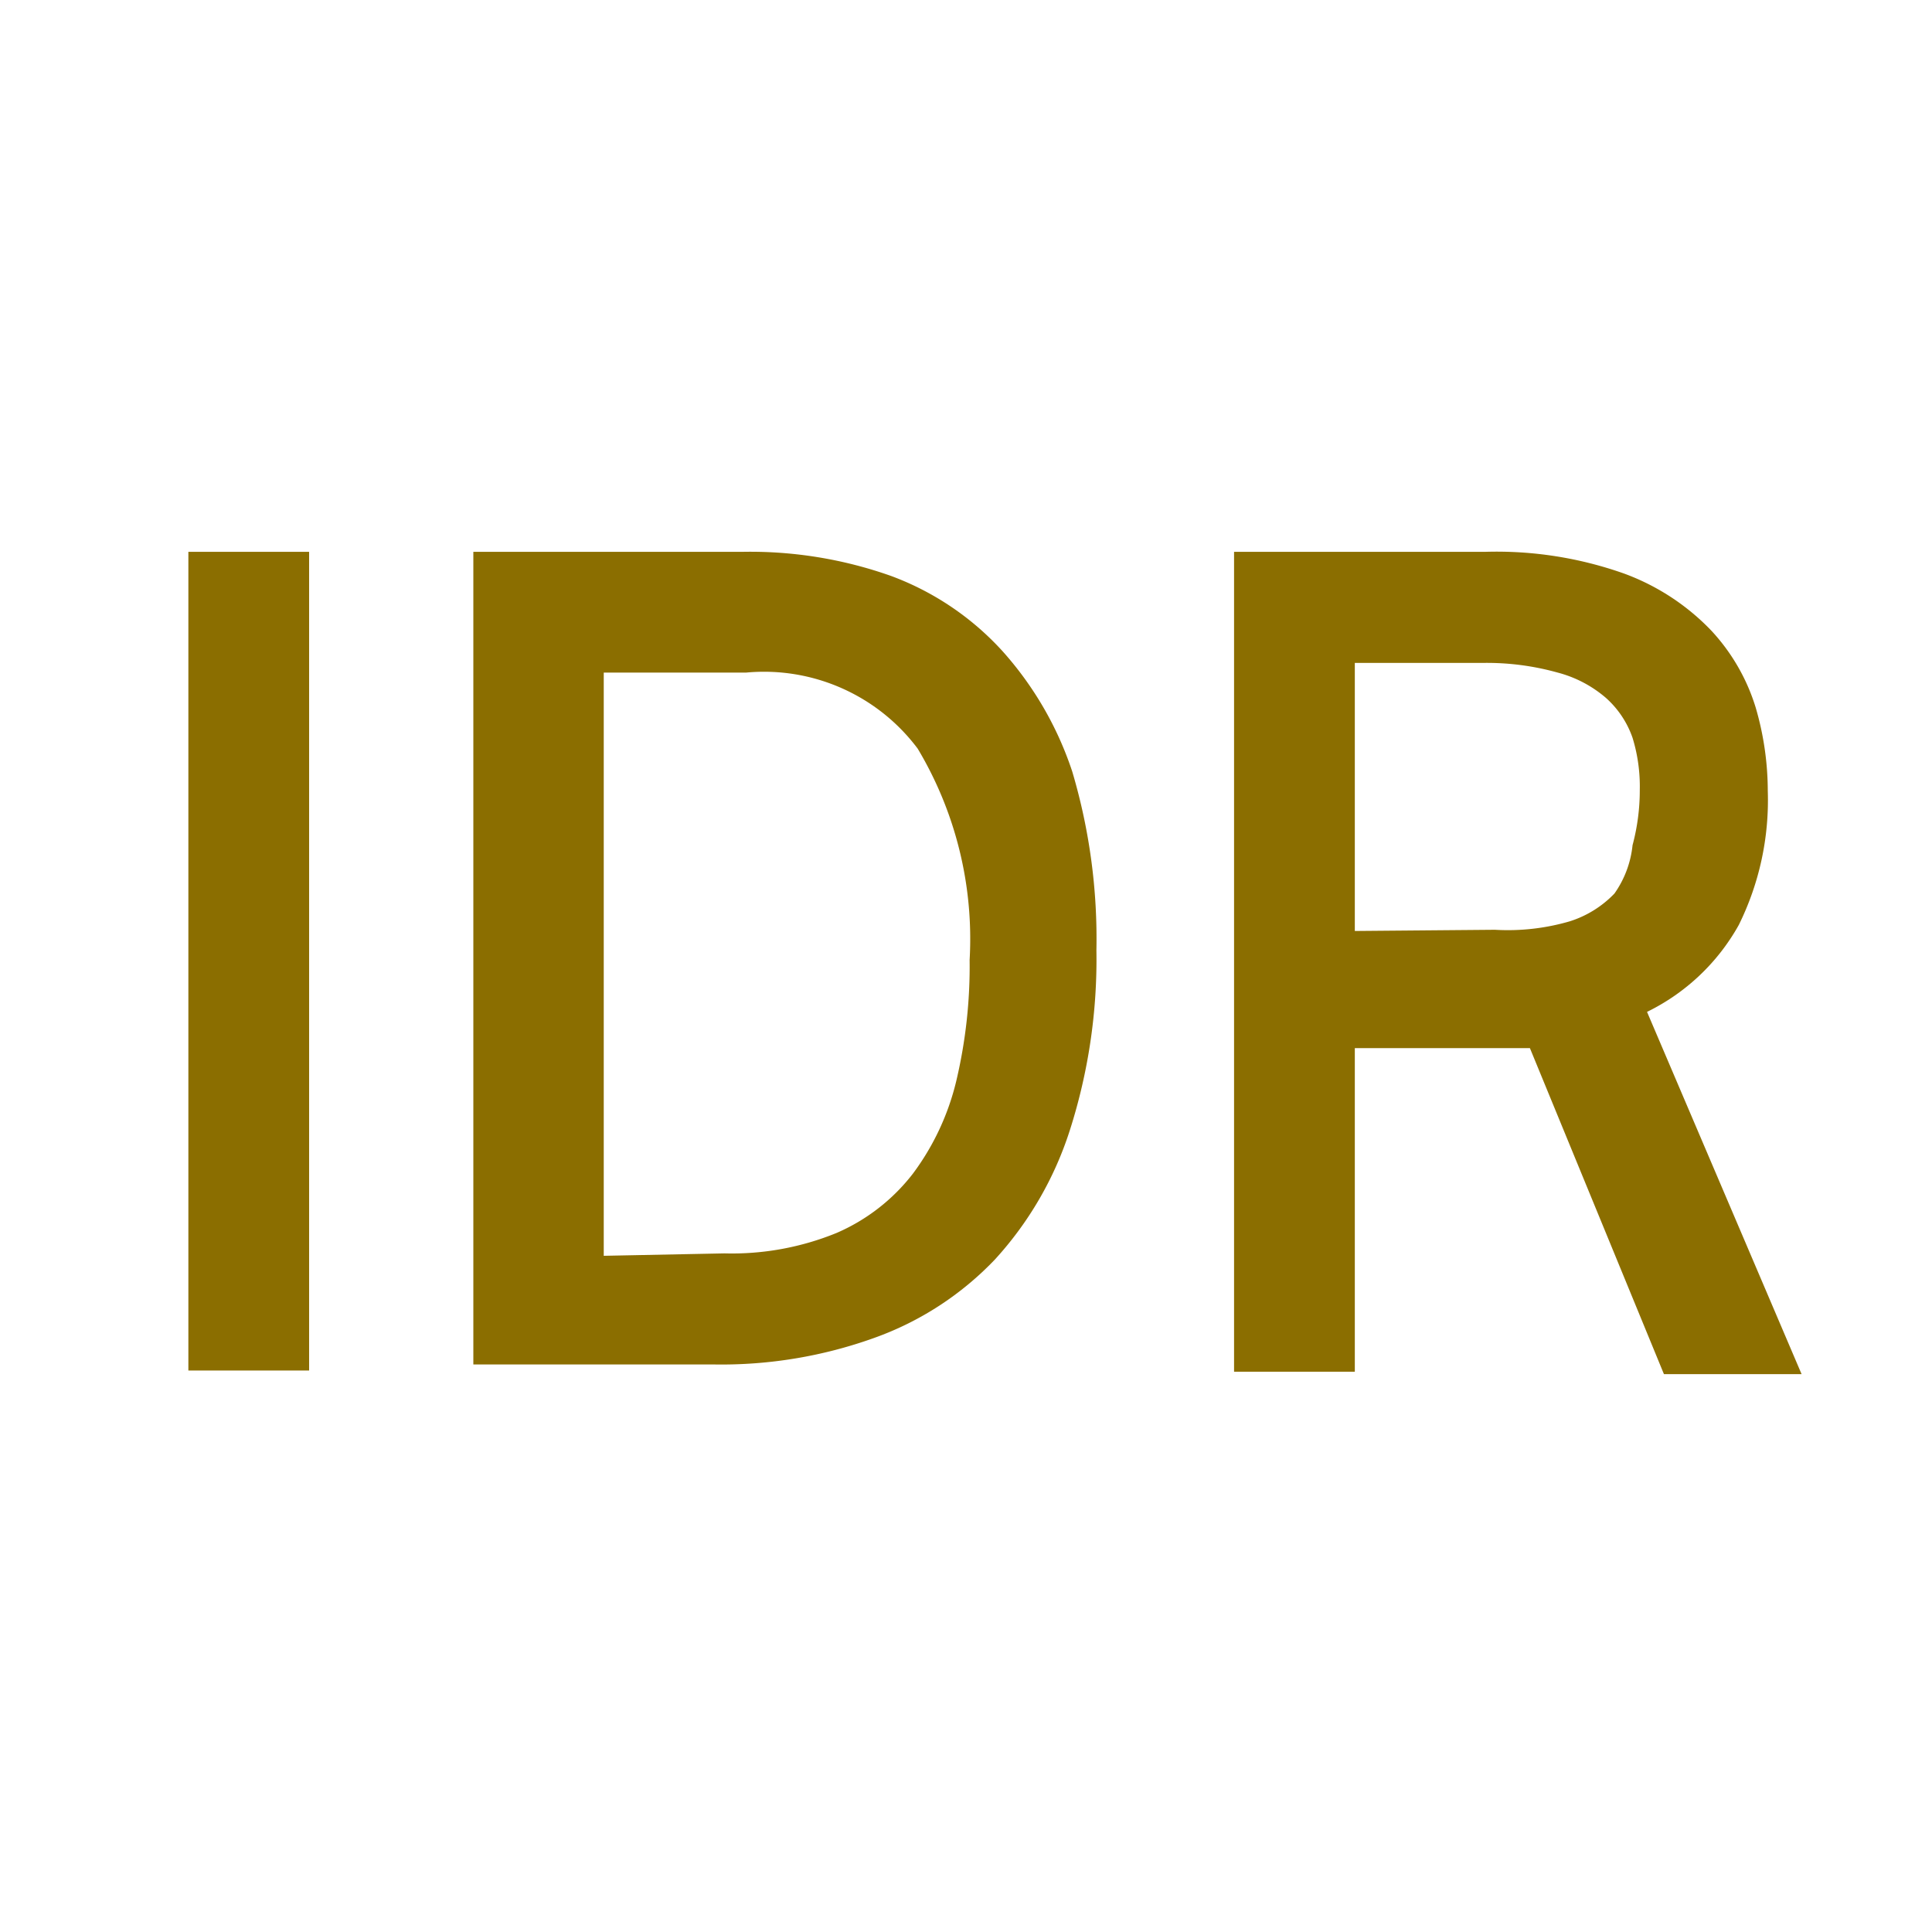 <svg xmlns="http://www.w3.org/2000/svg" viewBox="0 0 16 16"><defs><style>.a{fill:#8b6e00;}</style></defs><title>idr-light</title><path class="a" d="M1.56,4.57h1v6.78h-1Z"/><path class="a" d="M6.15,4.57a3.49,3.49,0,0,1,1.23.2,2.35,2.35,0,0,1,.92.62,2.82,2.82,0,0,1,.58,1,4.86,4.86,0,0,1,.2,1.48,4.64,4.64,0,0,1-.22,1.49,2.89,2.89,0,0,1-.62,1.07,2.58,2.58,0,0,1-1,.65,3.74,3.74,0,0,1-1.32.22h-2V4.57ZM6,10.38a2.29,2.29,0,0,0,.93-.17,1.6,1.6,0,0,0,.63-.49,2.1,2.1,0,0,0,.36-.77,4.12,4.12,0,0,0,.11-1,3.07,3.07,0,0,0-.43-1.75,1.59,1.59,0,0,0-1.42-.63H5v4.83Z"/><path class="a" d="M12.3,4.57a3.16,3.16,0,0,1,1.15.18,1.91,1.91,0,0,1,.72.47,1.64,1.64,0,0,1,.37.64,2.47,2.47,0,0,1,.1.69,2.33,2.33,0,0,1-.24,1.11,1.75,1.75,0,0,1-.76.72l1.28,3H13.78l-1.11-2.7H11.22v2.68h-1V4.57Zm.08,3.13A1.83,1.83,0,0,0,13,7.63a.88.88,0,0,0,.37-.23A.84.84,0,0,0,13.52,7a1.76,1.76,0,0,0,.06-.46,1.37,1.37,0,0,0-.06-.43.79.79,0,0,0-.22-.33,1,1,0,0,0-.4-.21,2.18,2.18,0,0,0-.62-.08H11.22V7.71Z"/></svg>